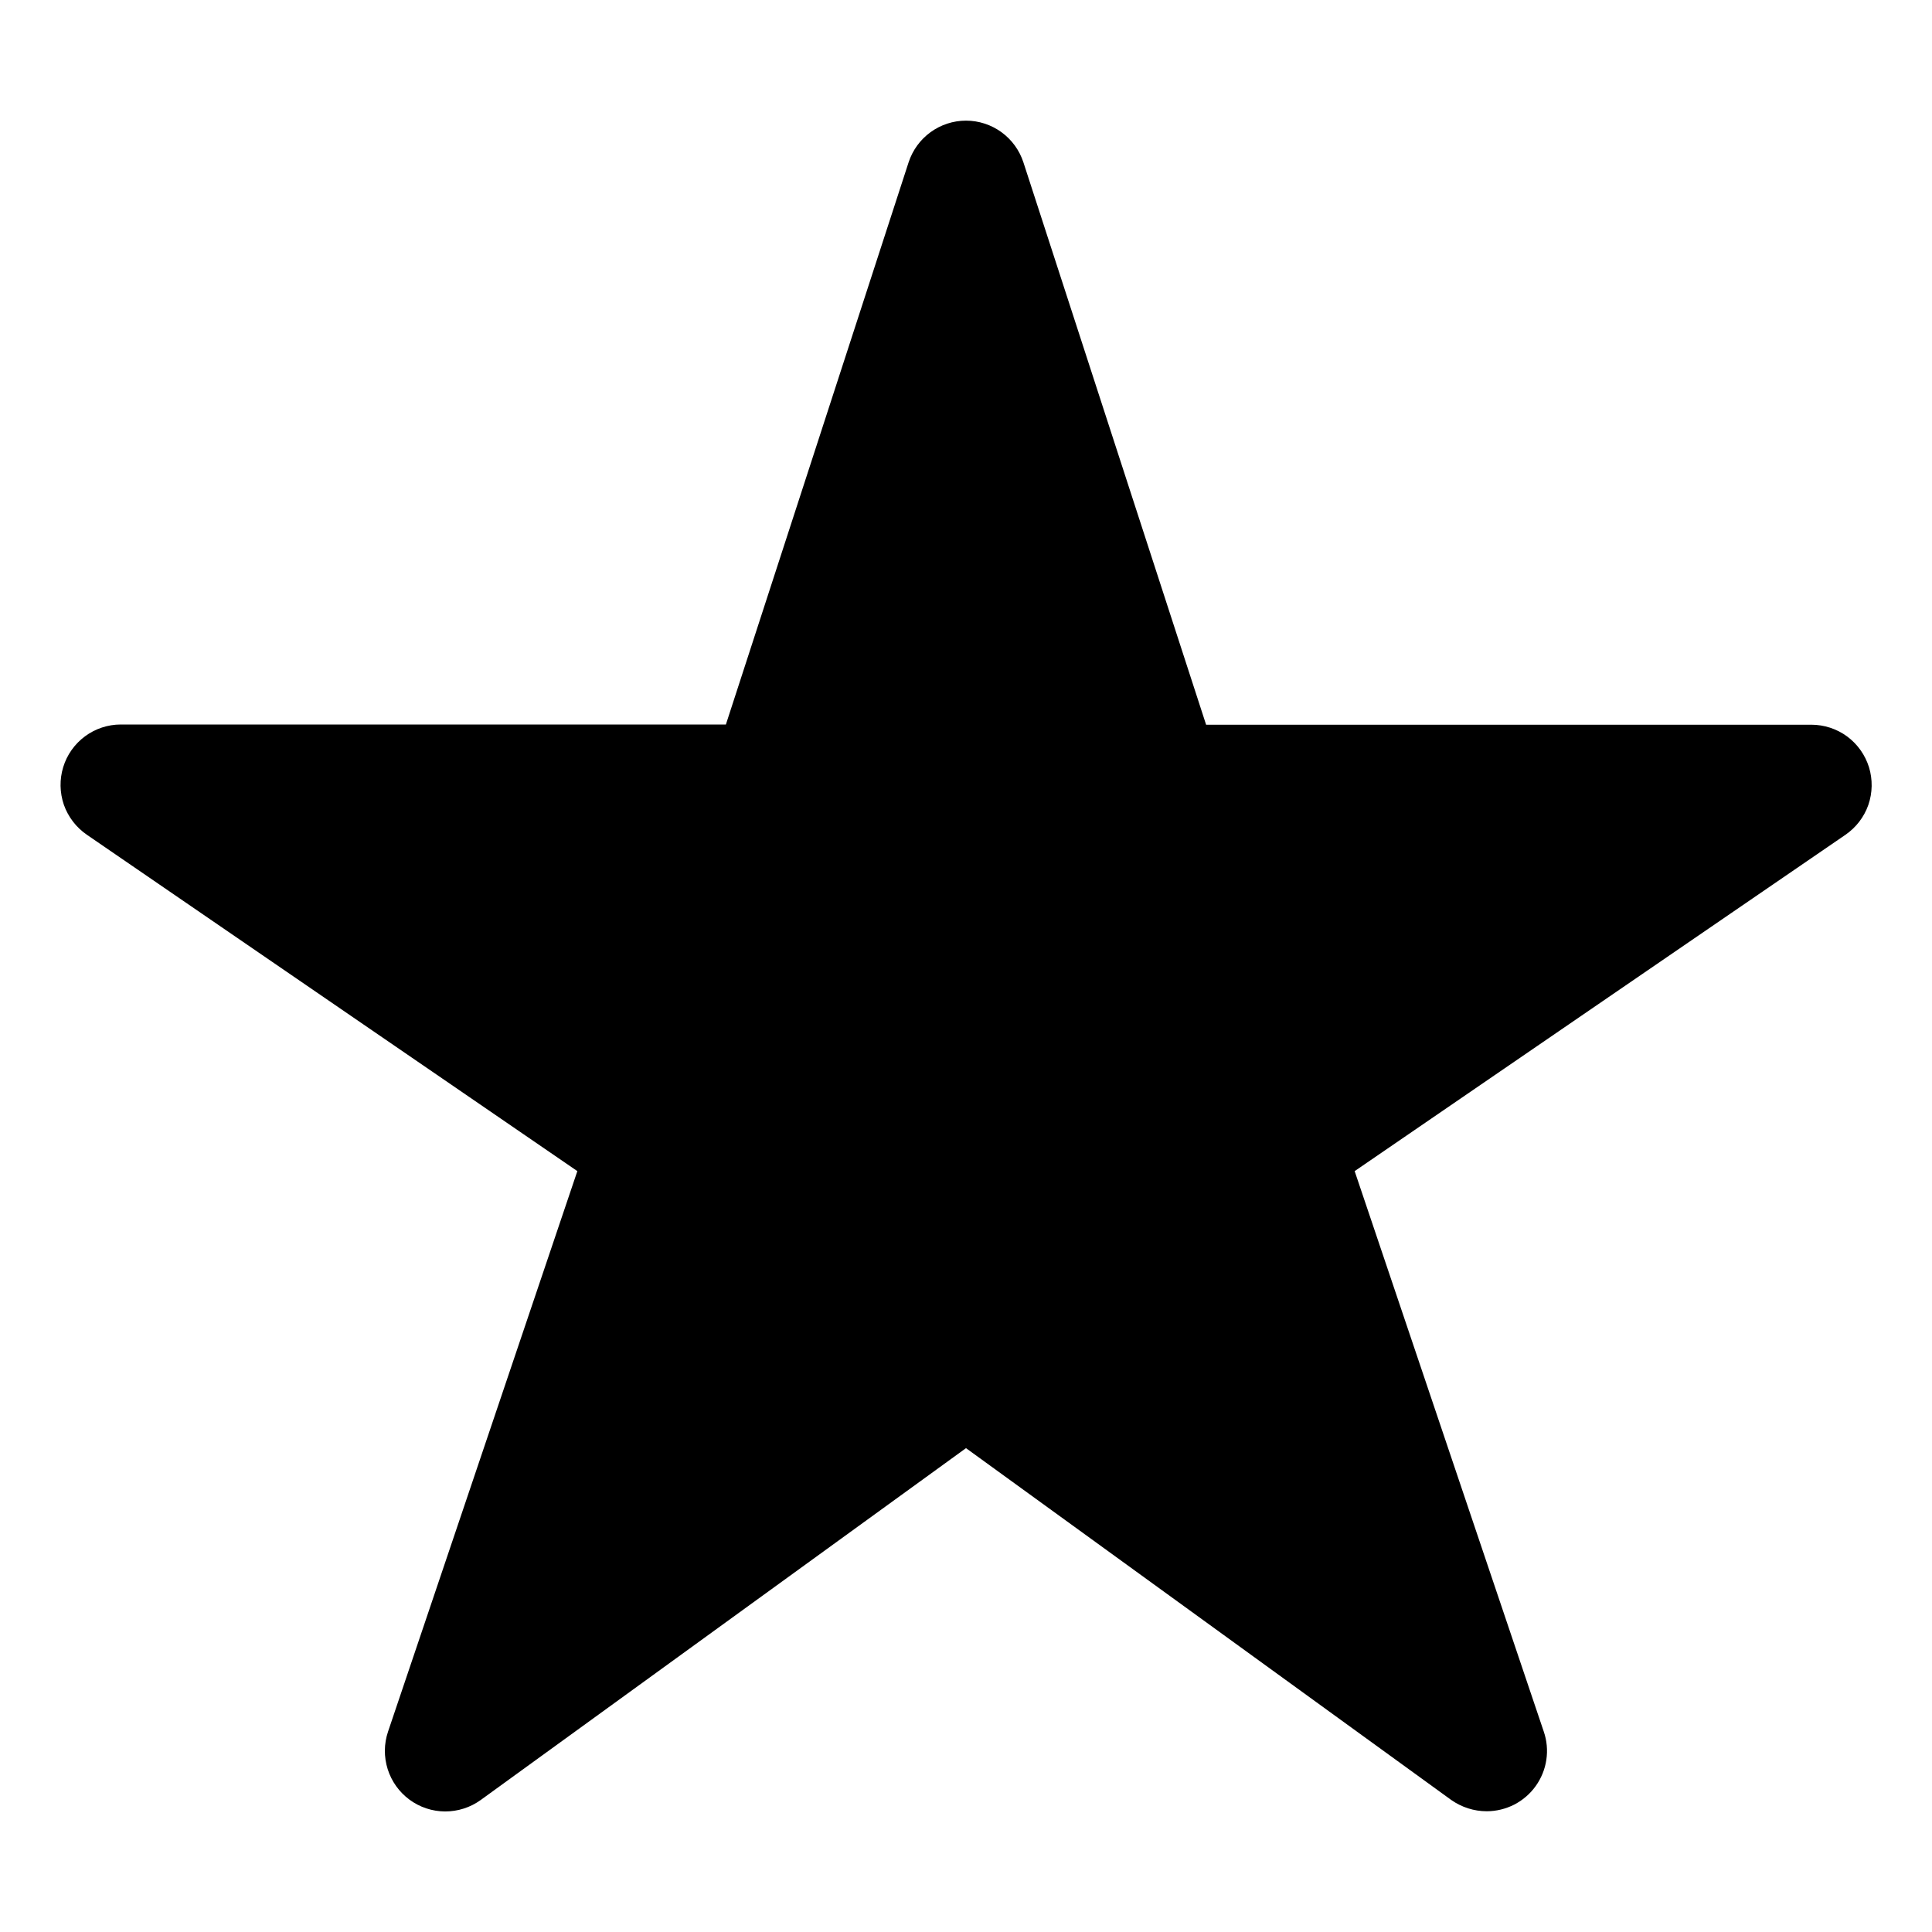 <svg width="18" height="18" viewBox="0 0 18 18" fill="none" xmlns="http://www.w3.org/2000/svg">
<path d="M13.852 16.875C13.733 16.875 13.618 16.838 13.521 16.77L9 13.492L4.479 16.77C4.382 16.84 4.266 16.877 4.146 16.877C4.027 16.876 3.911 16.838 3.815 16.767C3.719 16.696 3.648 16.597 3.612 16.483C3.576 16.369 3.577 16.247 3.615 16.134L5.379 10.911L0.809 7.777C0.71 7.709 0.635 7.611 0.595 7.498C0.556 7.384 0.554 7.261 0.589 7.147C0.624 7.032 0.695 6.932 0.792 6.86C0.888 6.789 1.005 6.75 1.125 6.75H6.763L8.465 1.513C8.502 1.4 8.573 1.302 8.669 1.232C8.765 1.162 8.881 1.124 9 1.124C9.119 1.124 9.235 1.162 9.331 1.232C9.427 1.302 9.498 1.4 9.535 1.513L11.237 6.752H16.875C16.995 6.752 17.112 6.79 17.209 6.861C17.306 6.933 17.377 7.033 17.413 7.148C17.448 7.262 17.446 7.386 17.407 7.499C17.367 7.613 17.292 7.71 17.193 7.778L12.621 10.911L14.383 16.133C14.412 16.217 14.42 16.307 14.407 16.395C14.394 16.484 14.36 16.567 14.308 16.64C14.256 16.713 14.187 16.772 14.108 16.813C14.029 16.853 13.941 16.875 13.852 16.875Z" fill="black"/>
</svg>
